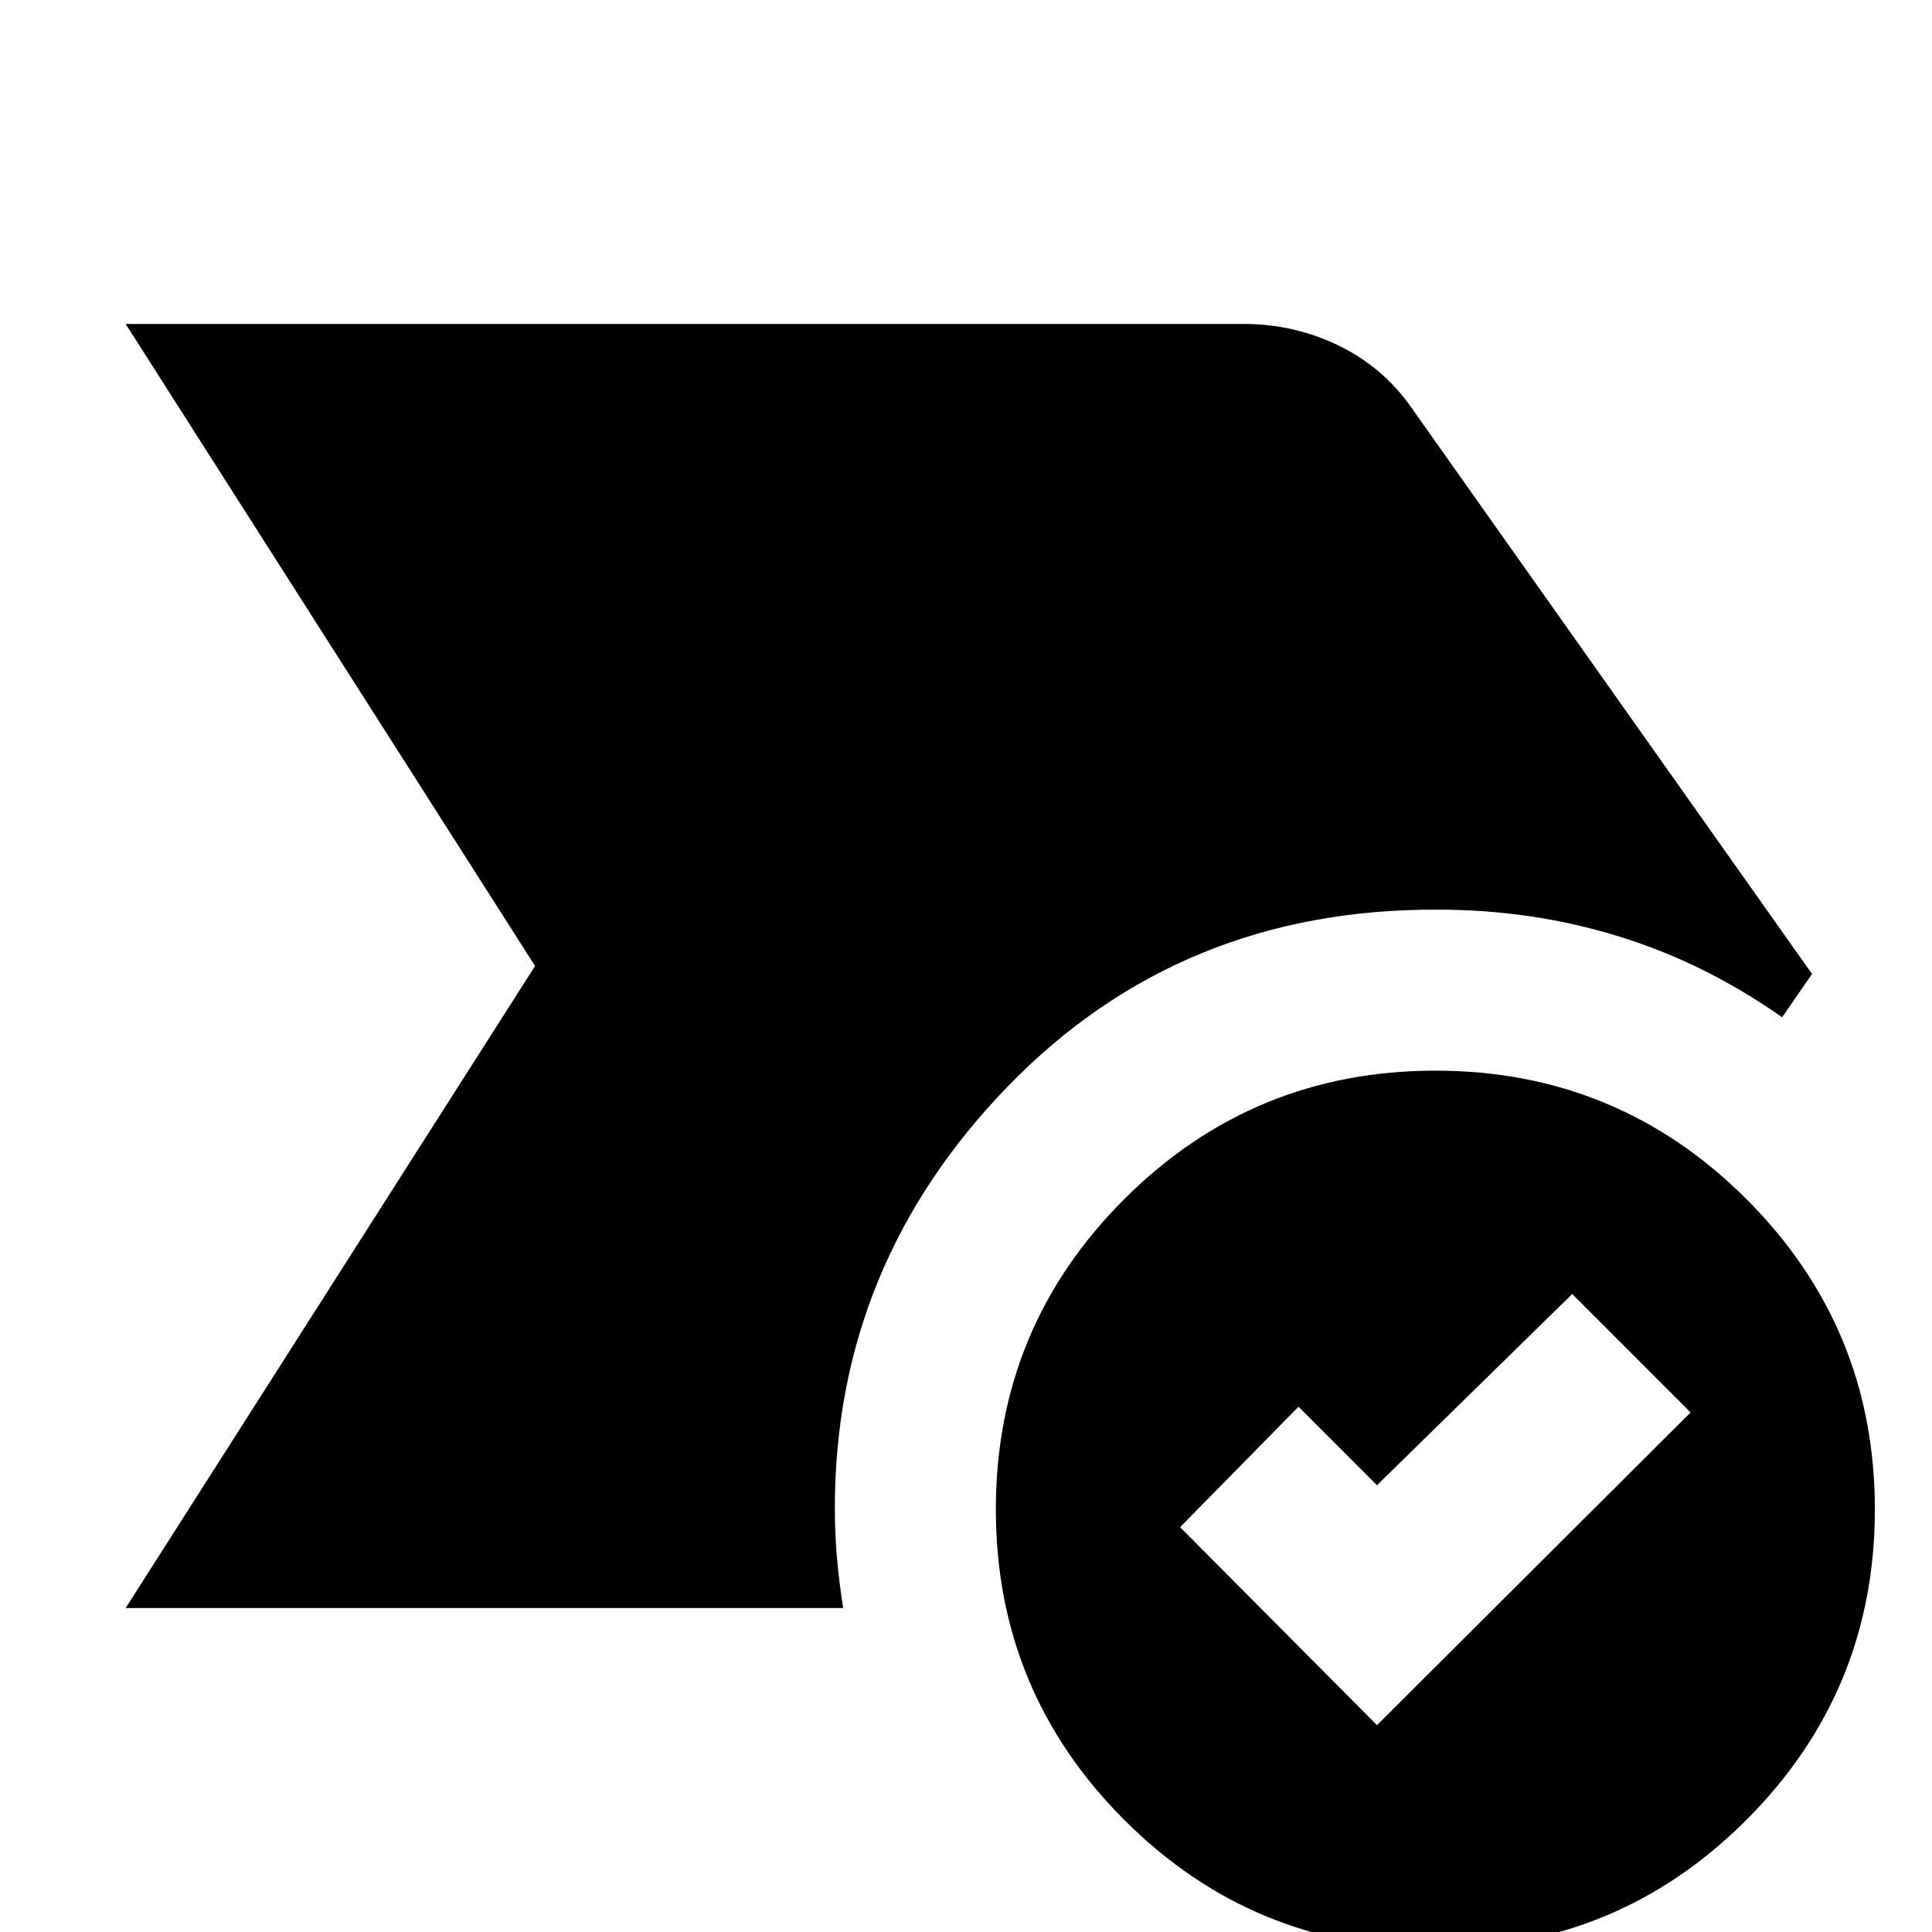 <svg xmlns="http://www.w3.org/2000/svg" height="24" viewBox="0 -960 960 960" width="24"><path d="M62.43-160.96 265.87-480 62.43-799.04h555.35q25.61 0 47.95 11.03 22.34 11.03 36.4 31.71l198.26 280.26-14.87 21.52q-38.26-26.96-81.24-40.22Q761.3-508 714.35-508q-128.05-.56-213.78 88.04-85.74 88.6-85.74 209.33 0 12.71 1.06 24.78 1.07 12.07 3.07 24.89H62.43ZM713.2 8.22q-90.65 0-154.51-63.87-63.86-63.86-63.86-154.34 0-90.47 63.88-154.24Q622.6-428 713.24-428t154.5 63.77q63.87 63.77 63.87 154.24 0 90.48-63.89 154.34Q803.84 8.22 713.2 8.22Zm-28.98-111 155.82-155.39L781.22-317l-97 95-39-39-58.83 59.83 97.83 98.39Z"/></svg>